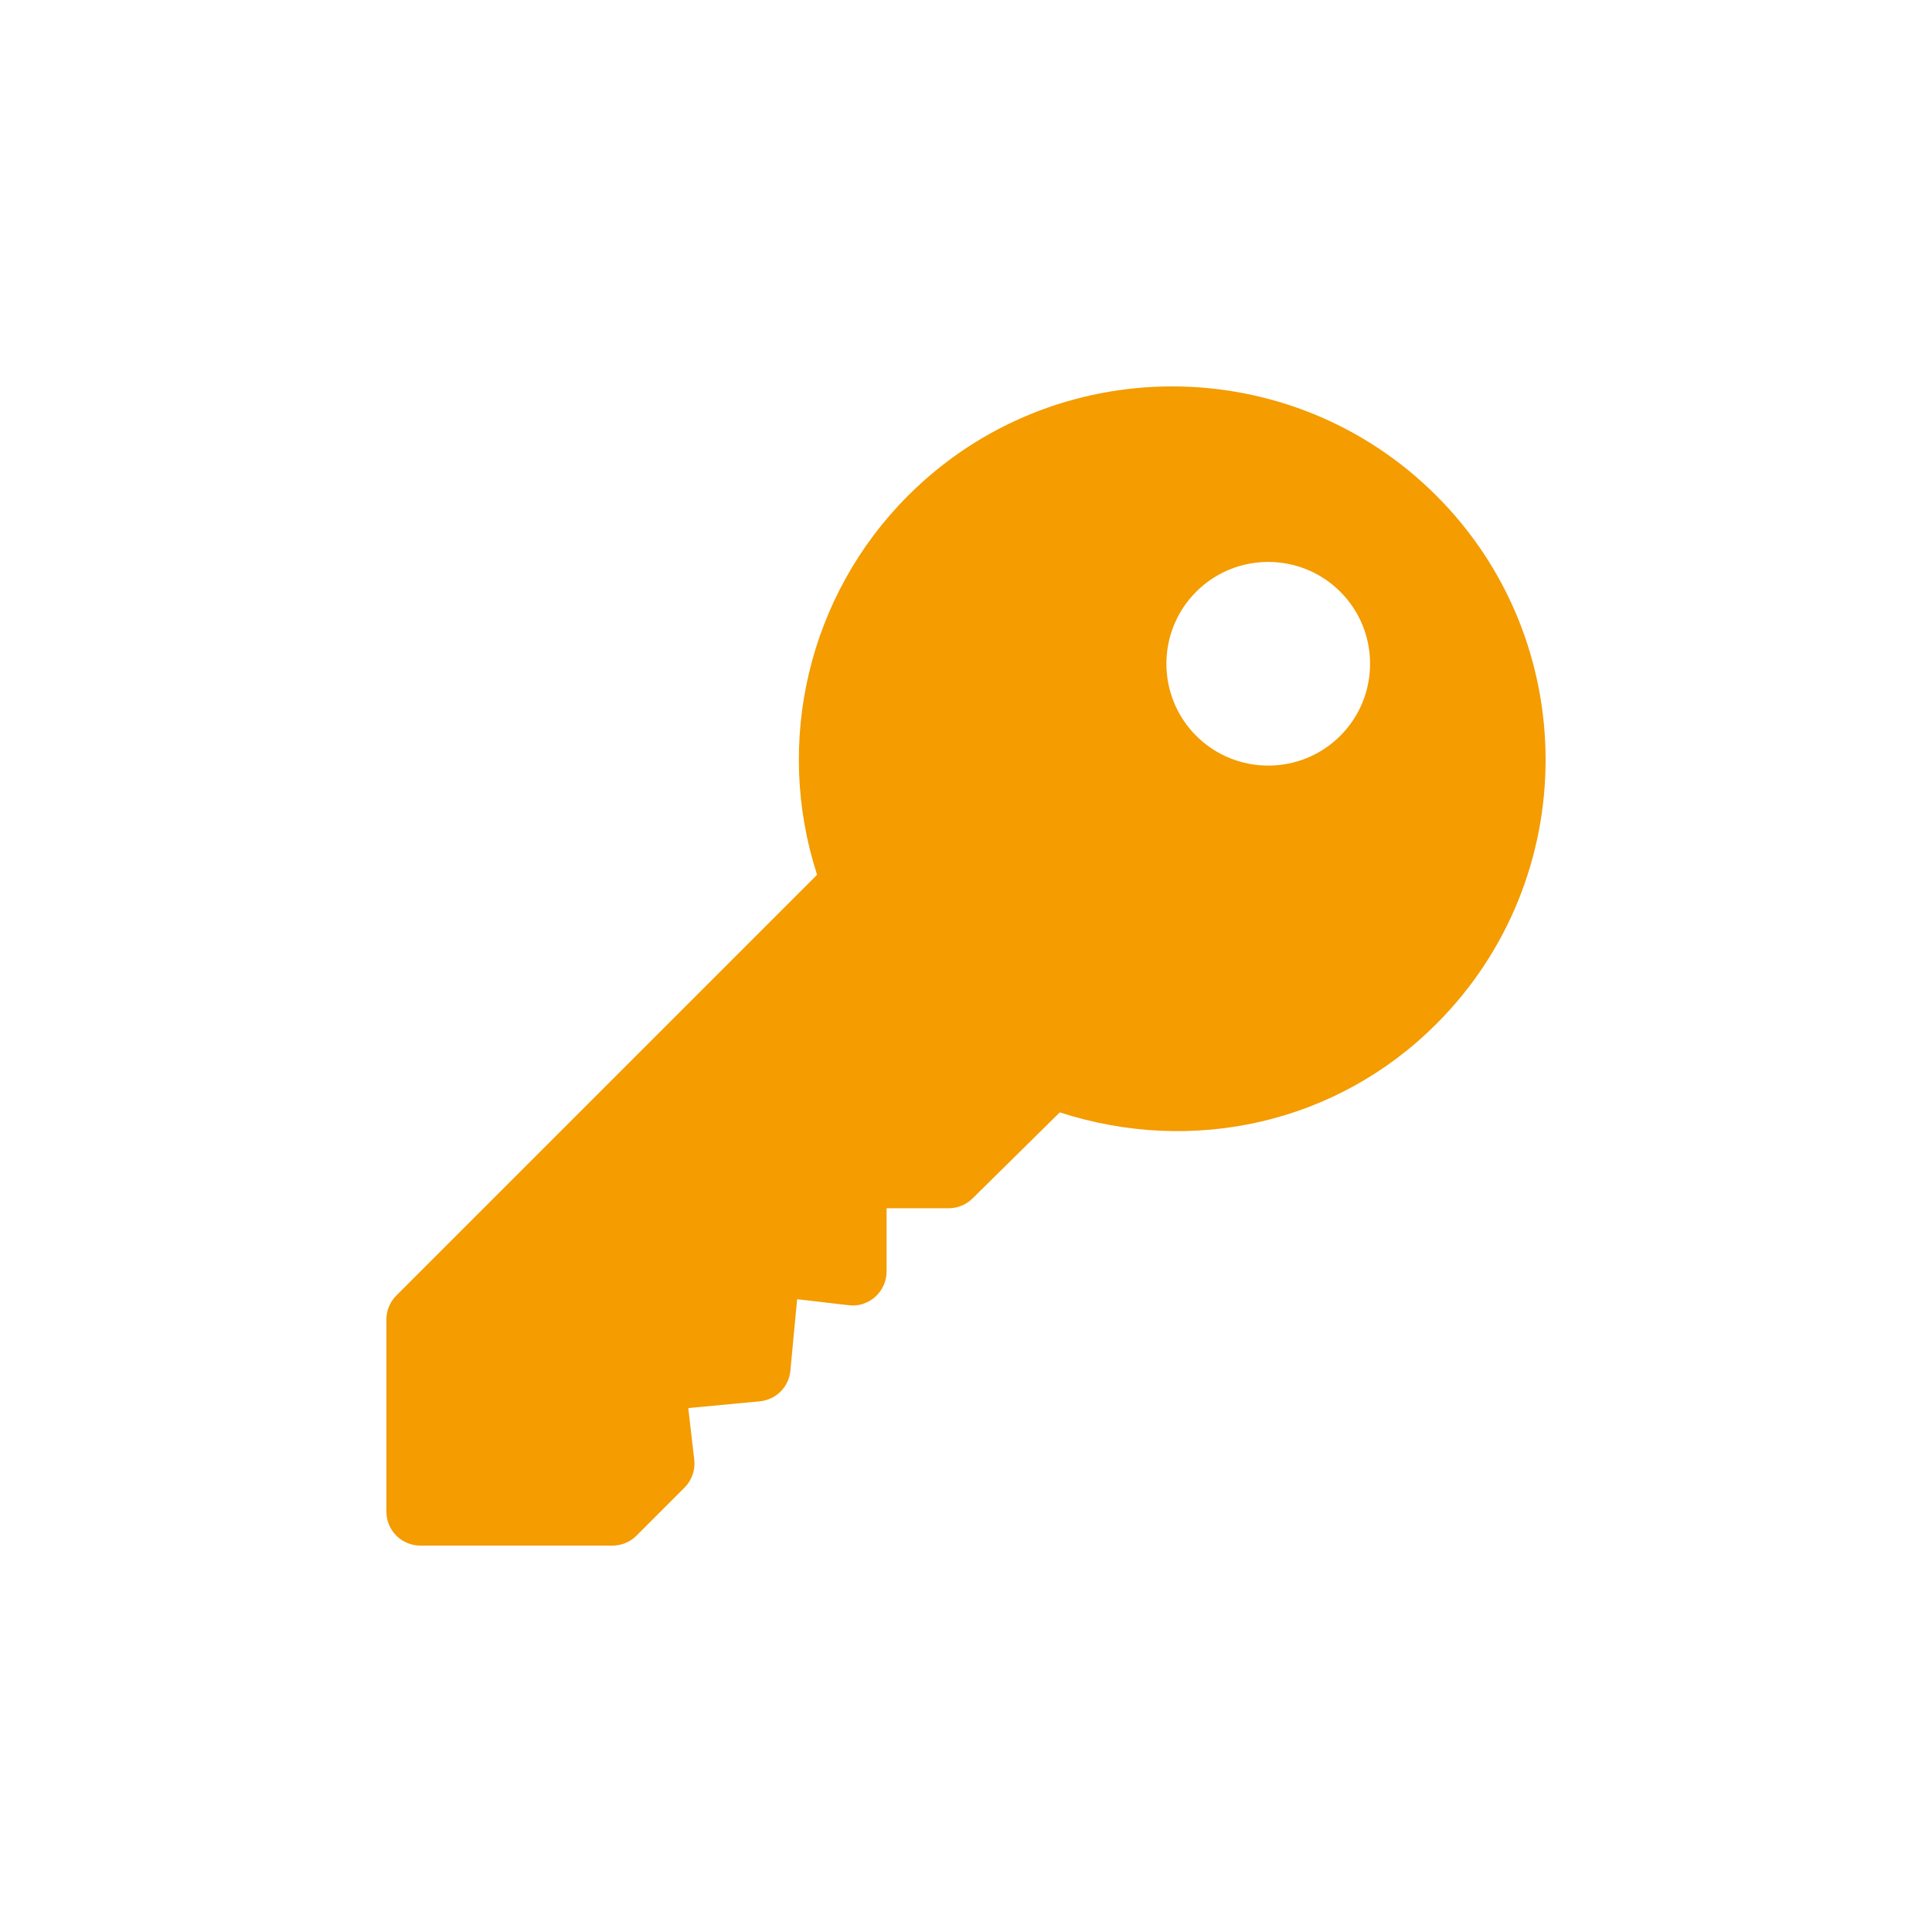 <svg width="80" height="80" viewBox="0 0 80 80" fill="none" xmlns="http://www.w3.org/2000/svg">
<g filter="url(#filter0_d)">
<path d="M59.476 12.524C53.445 6.492 43.631 6.492 37.6 12.524C33.48 16.643 32.049 22.715 33.833 28.223L16.412 45.644C16.148 45.908 16 46.265 16 46.638V54.594C16 55.371 16.629 56 17.406 56H25.362C25.735 56 26.092 55.852 26.356 55.588L28.345 53.598C28.648 53.295 28.796 52.869 28.747 52.442L28.5 50.305L31.46 50.026C32.133 49.963 32.665 49.431 32.728 48.759L33.007 45.798L35.144 46.046C35.541 46.1 35.94 45.967 36.241 45.7C36.54 45.432 36.712 45.051 36.712 44.65V42.031H39.283C39.656 42.031 40.013 41.883 40.277 41.619L43.883 38.061C49.39 39.846 55.356 38.523 59.476 34.4C65.508 28.369 65.508 18.555 59.476 12.524ZM55.498 22.468C53.853 24.113 51.178 24.113 49.532 22.468C47.887 20.822 47.887 18.147 49.532 16.502C51.178 14.857 53.853 14.857 55.498 16.502C57.143 18.147 57.143 20.822 55.498 22.468Z" fill="#F49C00"/>
</g>
<defs>
<filter id="filter0_d" x="-8" y="-8" width="96" height="96" filterUnits="userSpaceOnUse" color-interpolation-filters="sRGB">
<feFlood flood-opacity="0" result="BackgroundImageFix"/>
<feColorMatrix in="SourceAlpha" type="matrix" values="0 0 0 0 0 0 0 0 0 0 0 0 0 0 0 0 0 0 127 0"/>
<feOffset dy="8"/>
<feGaussianBlur stdDeviation="8"/>
<feColorMatrix type="matrix" values="0 0 0 0 0 0 0 0 0 0 0 0 0 0 0 0 0 0 0.25 0"/>
<feBlend mode="normal" in2="BackgroundImageFix" result="effect1_dropShadow"/>
<feBlend mode="normal" in="SourceGraphic" in2="effect1_dropShadow" result="shape"/>
</filter>
</defs>
</svg>
